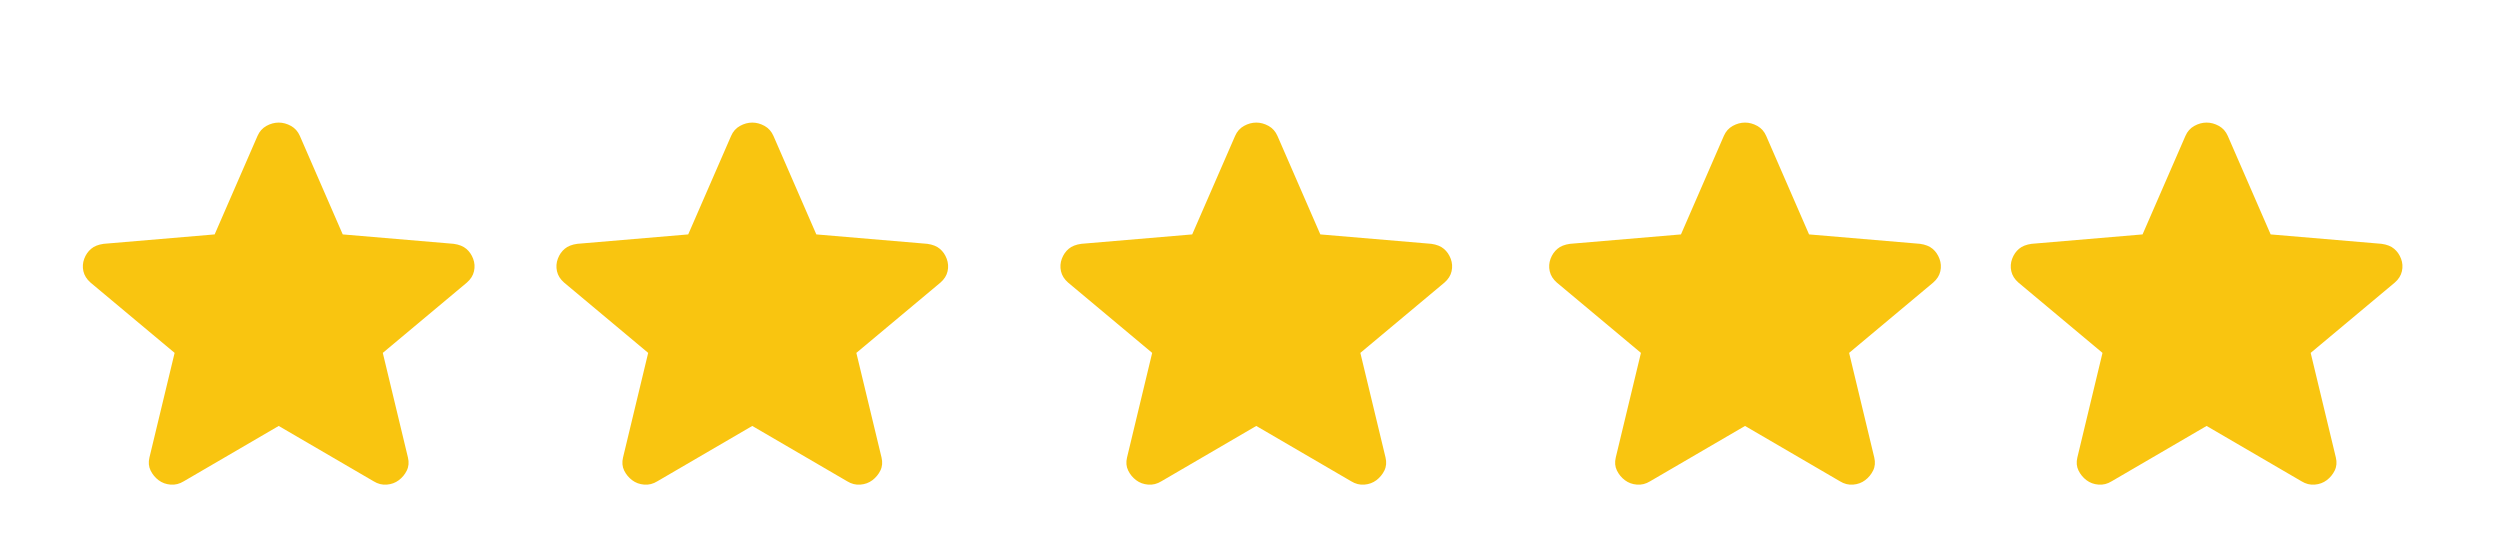 <svg width="85" height="19" viewBox="0 0 85 19" fill="none" xmlns="http://www.w3.org/2000/svg">
<path d="M9.476 14.482L6.248 16.364C6.105 16.452 5.956 16.49 5.8 16.477C5.645 16.465 5.509 16.415 5.392 16.327C5.275 16.239 5.185 16.129 5.12 15.997C5.055 15.865 5.042 15.718 5.081 15.555L5.937 11.998L3.078 9.608C2.949 9.495 2.868 9.366 2.835 9.221C2.803 9.077 2.813 8.936 2.864 8.798C2.916 8.66 2.994 8.547 3.098 8.46C3.201 8.372 3.344 8.315 3.525 8.29L7.298 7.97L8.756 4.62C8.821 4.47 8.922 4.357 9.058 4.281C9.194 4.206 9.334 4.168 9.476 4.168C9.618 4.168 9.757 4.206 9.893 4.281C10.029 4.357 10.13 4.47 10.195 4.62L11.653 7.97L15.426 8.29C15.607 8.315 15.75 8.372 15.854 8.46C15.957 8.547 16.035 8.66 16.087 8.798C16.139 8.936 16.149 9.078 16.116 9.222C16.084 9.367 16.003 9.495 15.873 9.608L13.015 11.998L13.87 15.555C13.909 15.718 13.896 15.866 13.831 15.998C13.767 16.13 13.676 16.239 13.559 16.327C13.442 16.415 13.306 16.465 13.151 16.477C12.995 16.49 12.846 16.452 12.704 16.364L9.476 14.482Z" fill="#F9C510"/>
<path d="M25.577 14.482L22.349 16.364C22.207 16.452 22.058 16.49 21.902 16.477C21.747 16.465 21.61 16.415 21.494 16.327C21.377 16.239 21.286 16.129 21.221 15.997C21.157 15.865 21.144 15.718 21.183 15.555L22.038 11.998L19.18 9.608C19.05 9.495 18.969 9.366 18.937 9.221C18.905 9.077 18.915 8.936 18.966 8.798C19.018 8.66 19.095 8.547 19.199 8.46C19.303 8.372 19.445 8.315 19.627 8.29L23.399 7.97L24.858 4.62C24.922 4.47 25.023 4.357 25.16 4.281C25.296 4.206 25.435 4.168 25.577 4.168C25.72 4.168 25.859 4.206 25.995 4.281C26.131 4.357 26.231 4.47 26.297 4.62L27.755 7.97L31.527 8.29C31.709 8.315 31.852 8.372 31.955 8.46C32.059 8.547 32.137 8.66 32.188 8.798C32.24 8.936 32.25 9.078 32.218 9.222C32.186 9.367 32.105 9.495 31.975 9.608L29.116 11.998L29.972 15.555C30.011 15.718 29.998 15.866 29.933 15.998C29.868 16.13 29.777 16.239 29.661 16.327C29.544 16.415 29.408 16.465 29.252 16.477C29.097 16.49 28.948 16.452 28.805 16.364L25.577 14.482Z" fill="#F9C510"/>
<path d="M42.713 14.482L39.486 16.364C39.343 16.452 39.194 16.49 39.038 16.477C38.883 16.465 38.747 16.415 38.63 16.327C38.513 16.239 38.422 16.129 38.358 15.997C38.293 15.865 38.28 15.718 38.319 15.555L39.174 11.998L36.316 9.608C36.186 9.495 36.105 9.366 36.073 9.221C36.041 9.077 36.051 8.936 36.102 8.798C36.154 8.66 36.232 8.547 36.335 8.46C36.439 8.372 36.582 8.315 36.763 8.29L40.535 7.97L41.994 4.62C42.059 4.47 42.159 4.357 42.296 4.281C42.432 4.206 42.571 4.168 42.713 4.168C42.856 4.168 42.995 4.206 43.131 4.281C43.267 4.357 43.367 4.47 43.433 4.62L44.891 7.97L48.664 8.29C48.845 8.315 48.988 8.372 49.091 8.46C49.195 8.547 49.273 8.66 49.325 8.798C49.377 8.936 49.386 9.078 49.354 9.222C49.322 9.367 49.241 9.495 49.111 9.608L46.252 11.998L47.108 15.555C47.147 15.718 47.134 15.866 47.069 15.998C47.004 16.13 46.913 16.239 46.797 16.327C46.68 16.415 46.544 16.465 46.389 16.477C46.233 16.49 46.084 16.452 45.941 16.364L42.713 14.482Z" fill="#F9C510"/>
<path d="M59.331 14.482L56.103 16.364C55.96 16.452 55.811 16.49 55.655 16.477C55.5 16.465 55.364 16.415 55.247 16.327C55.13 16.239 55.04 16.129 54.975 15.997C54.91 15.865 54.897 15.718 54.936 15.555L55.792 11.998L52.933 9.608C52.803 9.495 52.723 9.366 52.69 9.221C52.658 9.077 52.668 8.936 52.719 8.798C52.771 8.66 52.849 8.547 52.953 8.46C53.056 8.372 53.199 8.315 53.38 8.29L57.153 7.97L58.611 4.62C58.676 4.47 58.776 4.357 58.913 4.281C59.049 4.206 59.188 4.168 59.331 4.168C59.473 4.168 59.612 4.206 59.748 4.281C59.884 4.357 59.985 4.47 60.05 4.62L61.508 7.97L65.281 8.29C65.462 8.315 65.605 8.372 65.709 8.46C65.812 8.547 65.89 8.66 65.942 8.798C65.994 8.936 66.004 9.078 65.972 9.222C65.939 9.367 65.858 9.495 65.728 9.608L62.87 11.998L63.725 15.555C63.764 15.718 63.751 15.866 63.686 15.998C63.621 16.13 63.531 16.239 63.414 16.327C63.297 16.415 63.161 16.465 63.006 16.477C62.85 16.49 62.701 16.452 62.559 16.364L59.331 14.482Z" fill="#F9C510"/>
<path d="M75.024 14.482L71.796 16.364C71.654 16.452 71.505 16.49 71.349 16.477C71.194 16.465 71.058 16.415 70.941 16.327C70.824 16.239 70.734 16.129 70.669 15.997C70.604 15.865 70.591 15.718 70.63 15.555L71.485 11.998L68.627 9.608C68.497 9.495 68.416 9.366 68.384 9.221C68.352 9.077 68.362 8.936 68.413 8.798C68.465 8.66 68.543 8.547 68.646 8.46C68.75 8.372 68.893 8.315 69.074 8.29L72.847 7.97L74.305 4.62C74.37 4.47 74.47 4.357 74.607 4.281C74.743 4.206 74.882 4.168 75.024 4.168C75.167 4.168 75.306 4.206 75.442 4.281C75.578 4.357 75.679 4.47 75.744 4.62L77.202 7.97L80.975 8.29C81.156 8.315 81.299 8.372 81.402 8.46C81.506 8.547 81.584 8.66 81.636 8.798C81.688 8.936 81.698 9.078 81.665 9.222C81.633 9.367 81.552 9.495 81.422 9.608L78.563 11.998L79.419 15.555C79.458 15.718 79.445 15.866 79.38 15.998C79.315 16.13 79.225 16.239 79.108 16.327C78.991 16.415 78.855 16.465 78.7 16.477C78.544 16.49 78.395 16.452 78.252 16.364L75.024 14.482Z" fill="#F9C510"/>
</svg>
